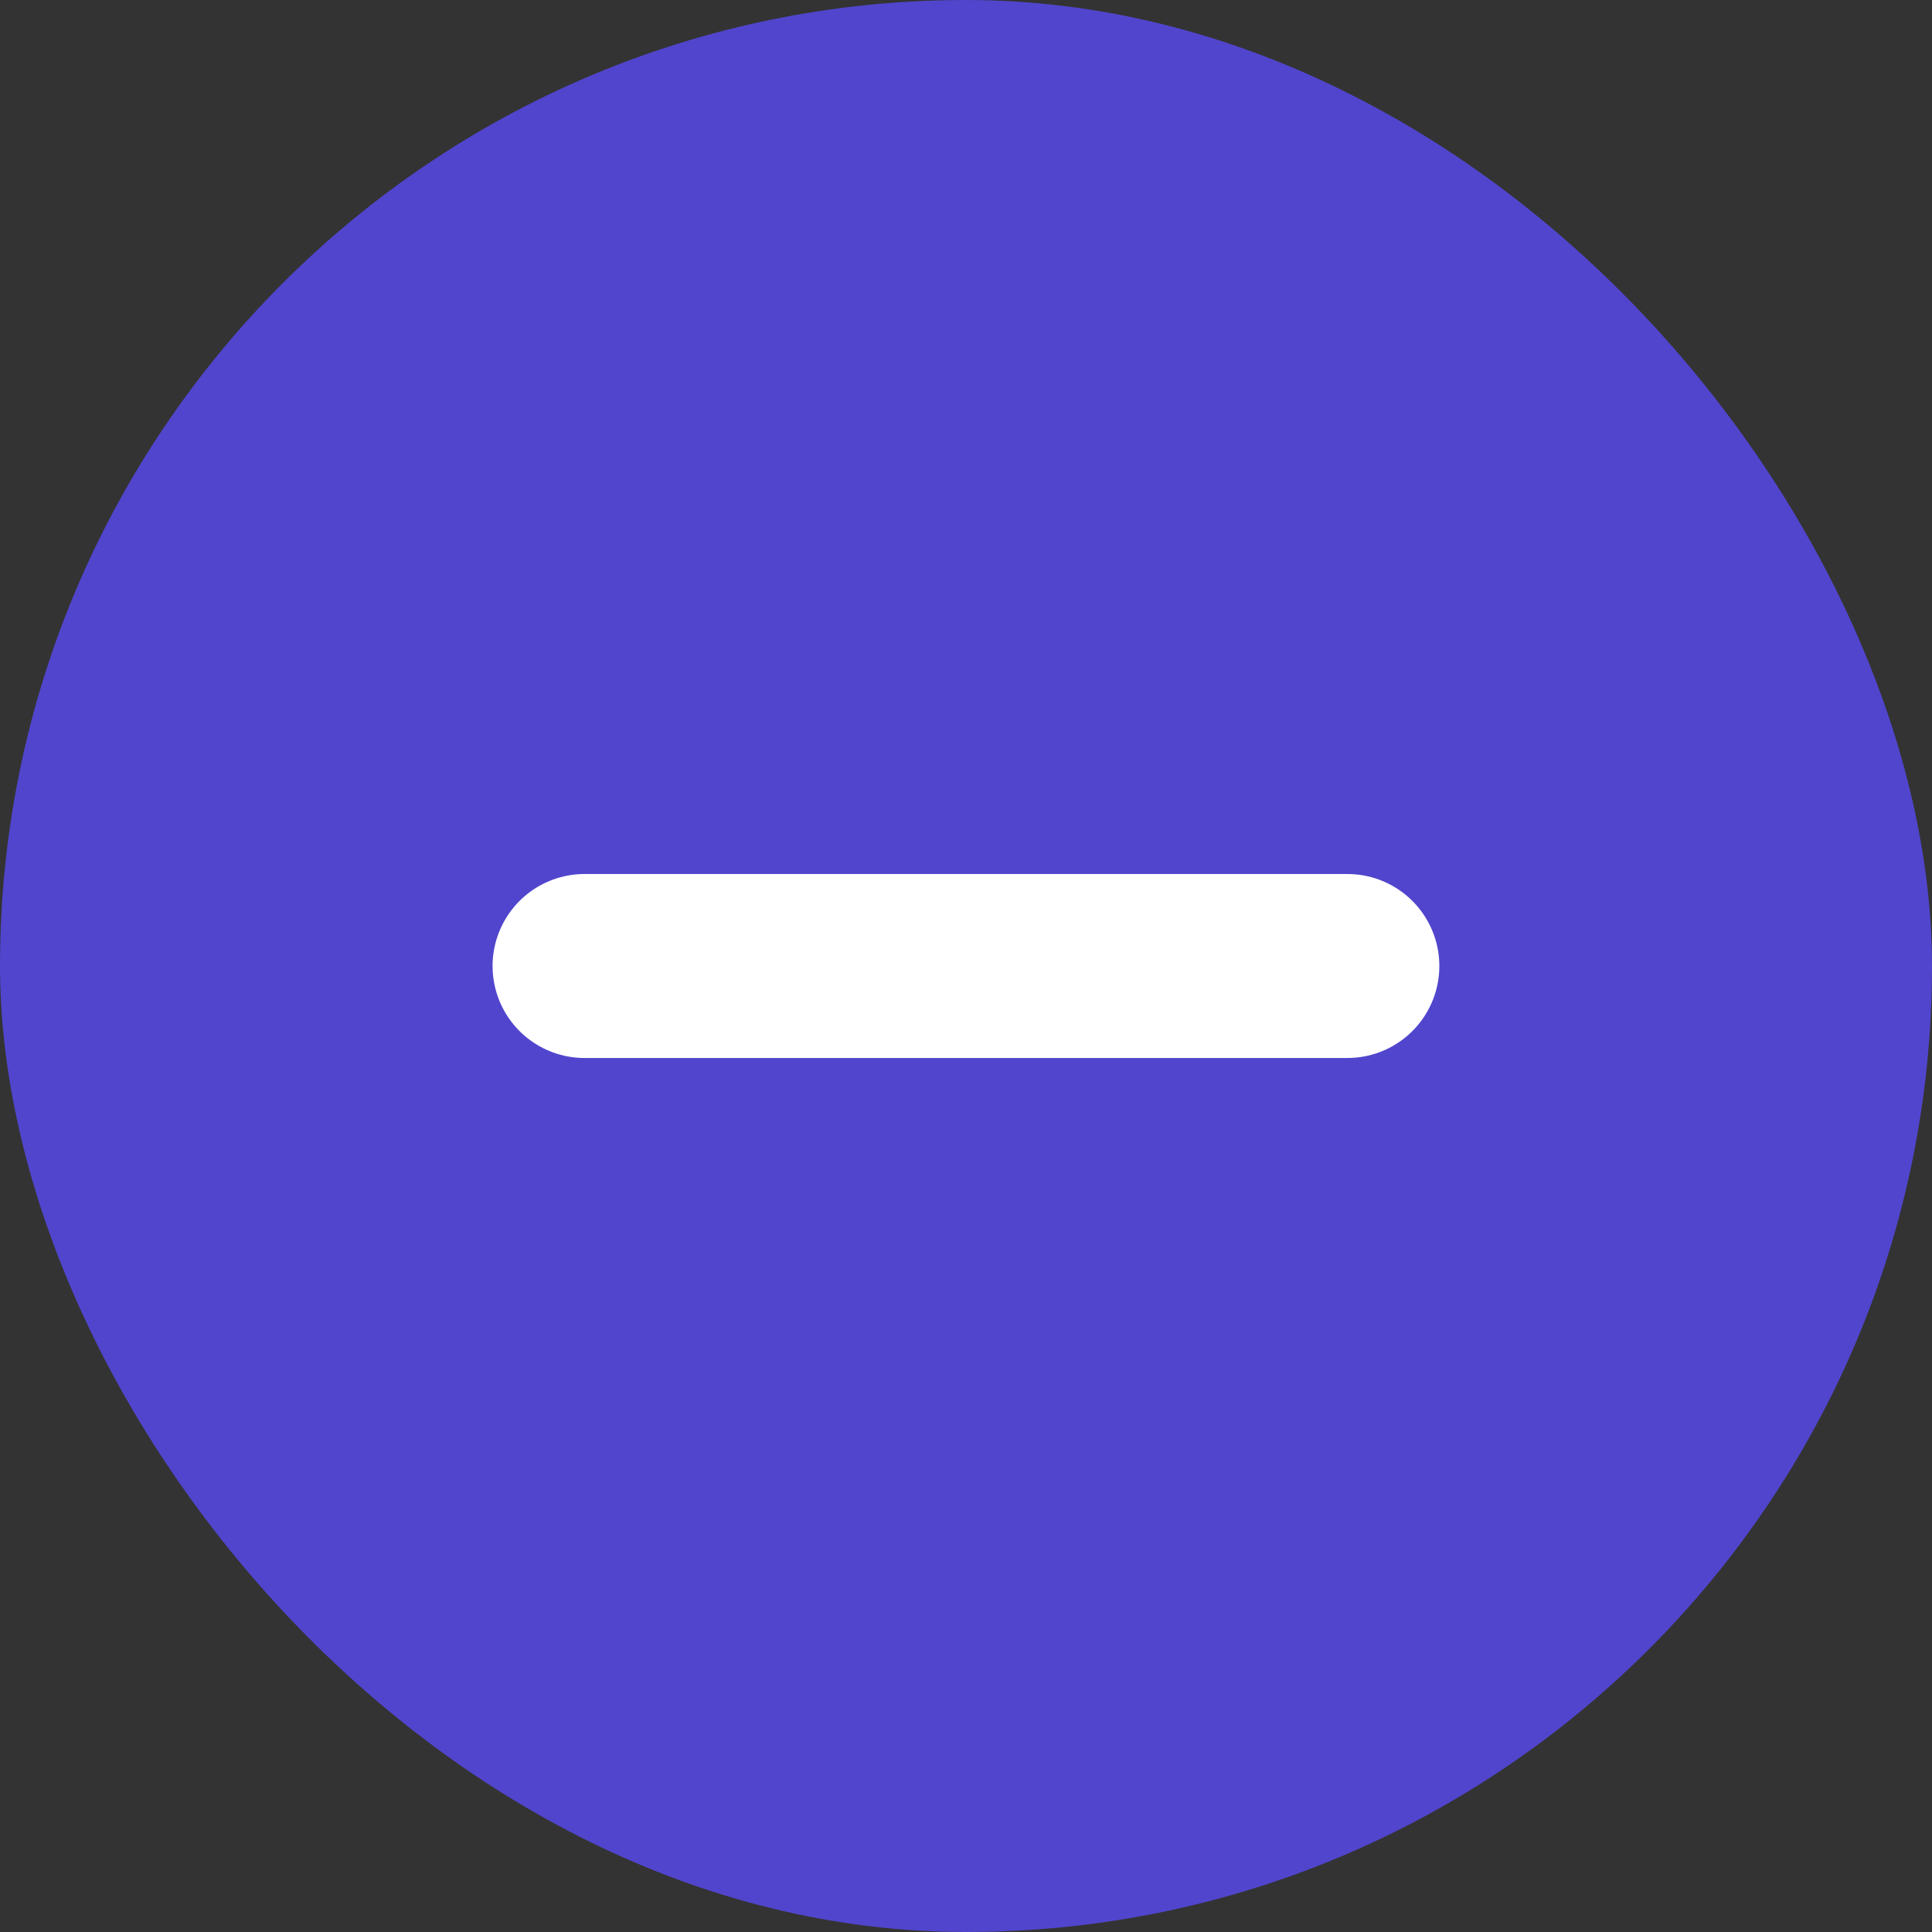 <svg width="21" height="21" viewBox="0 0 21 21" fill="none" xmlns="http://www.w3.org/2000/svg">
<rect x="0" y="0" width="21" height="21" fill="#333333" stroke="none"/>
<rect width="21" height="21" rx="10.5" fill="#5145CD"/>
<path d="M6.354 10.5H14.645" stroke="white" stroke-width="2" stroke-linecap="round"/>
</svg>
